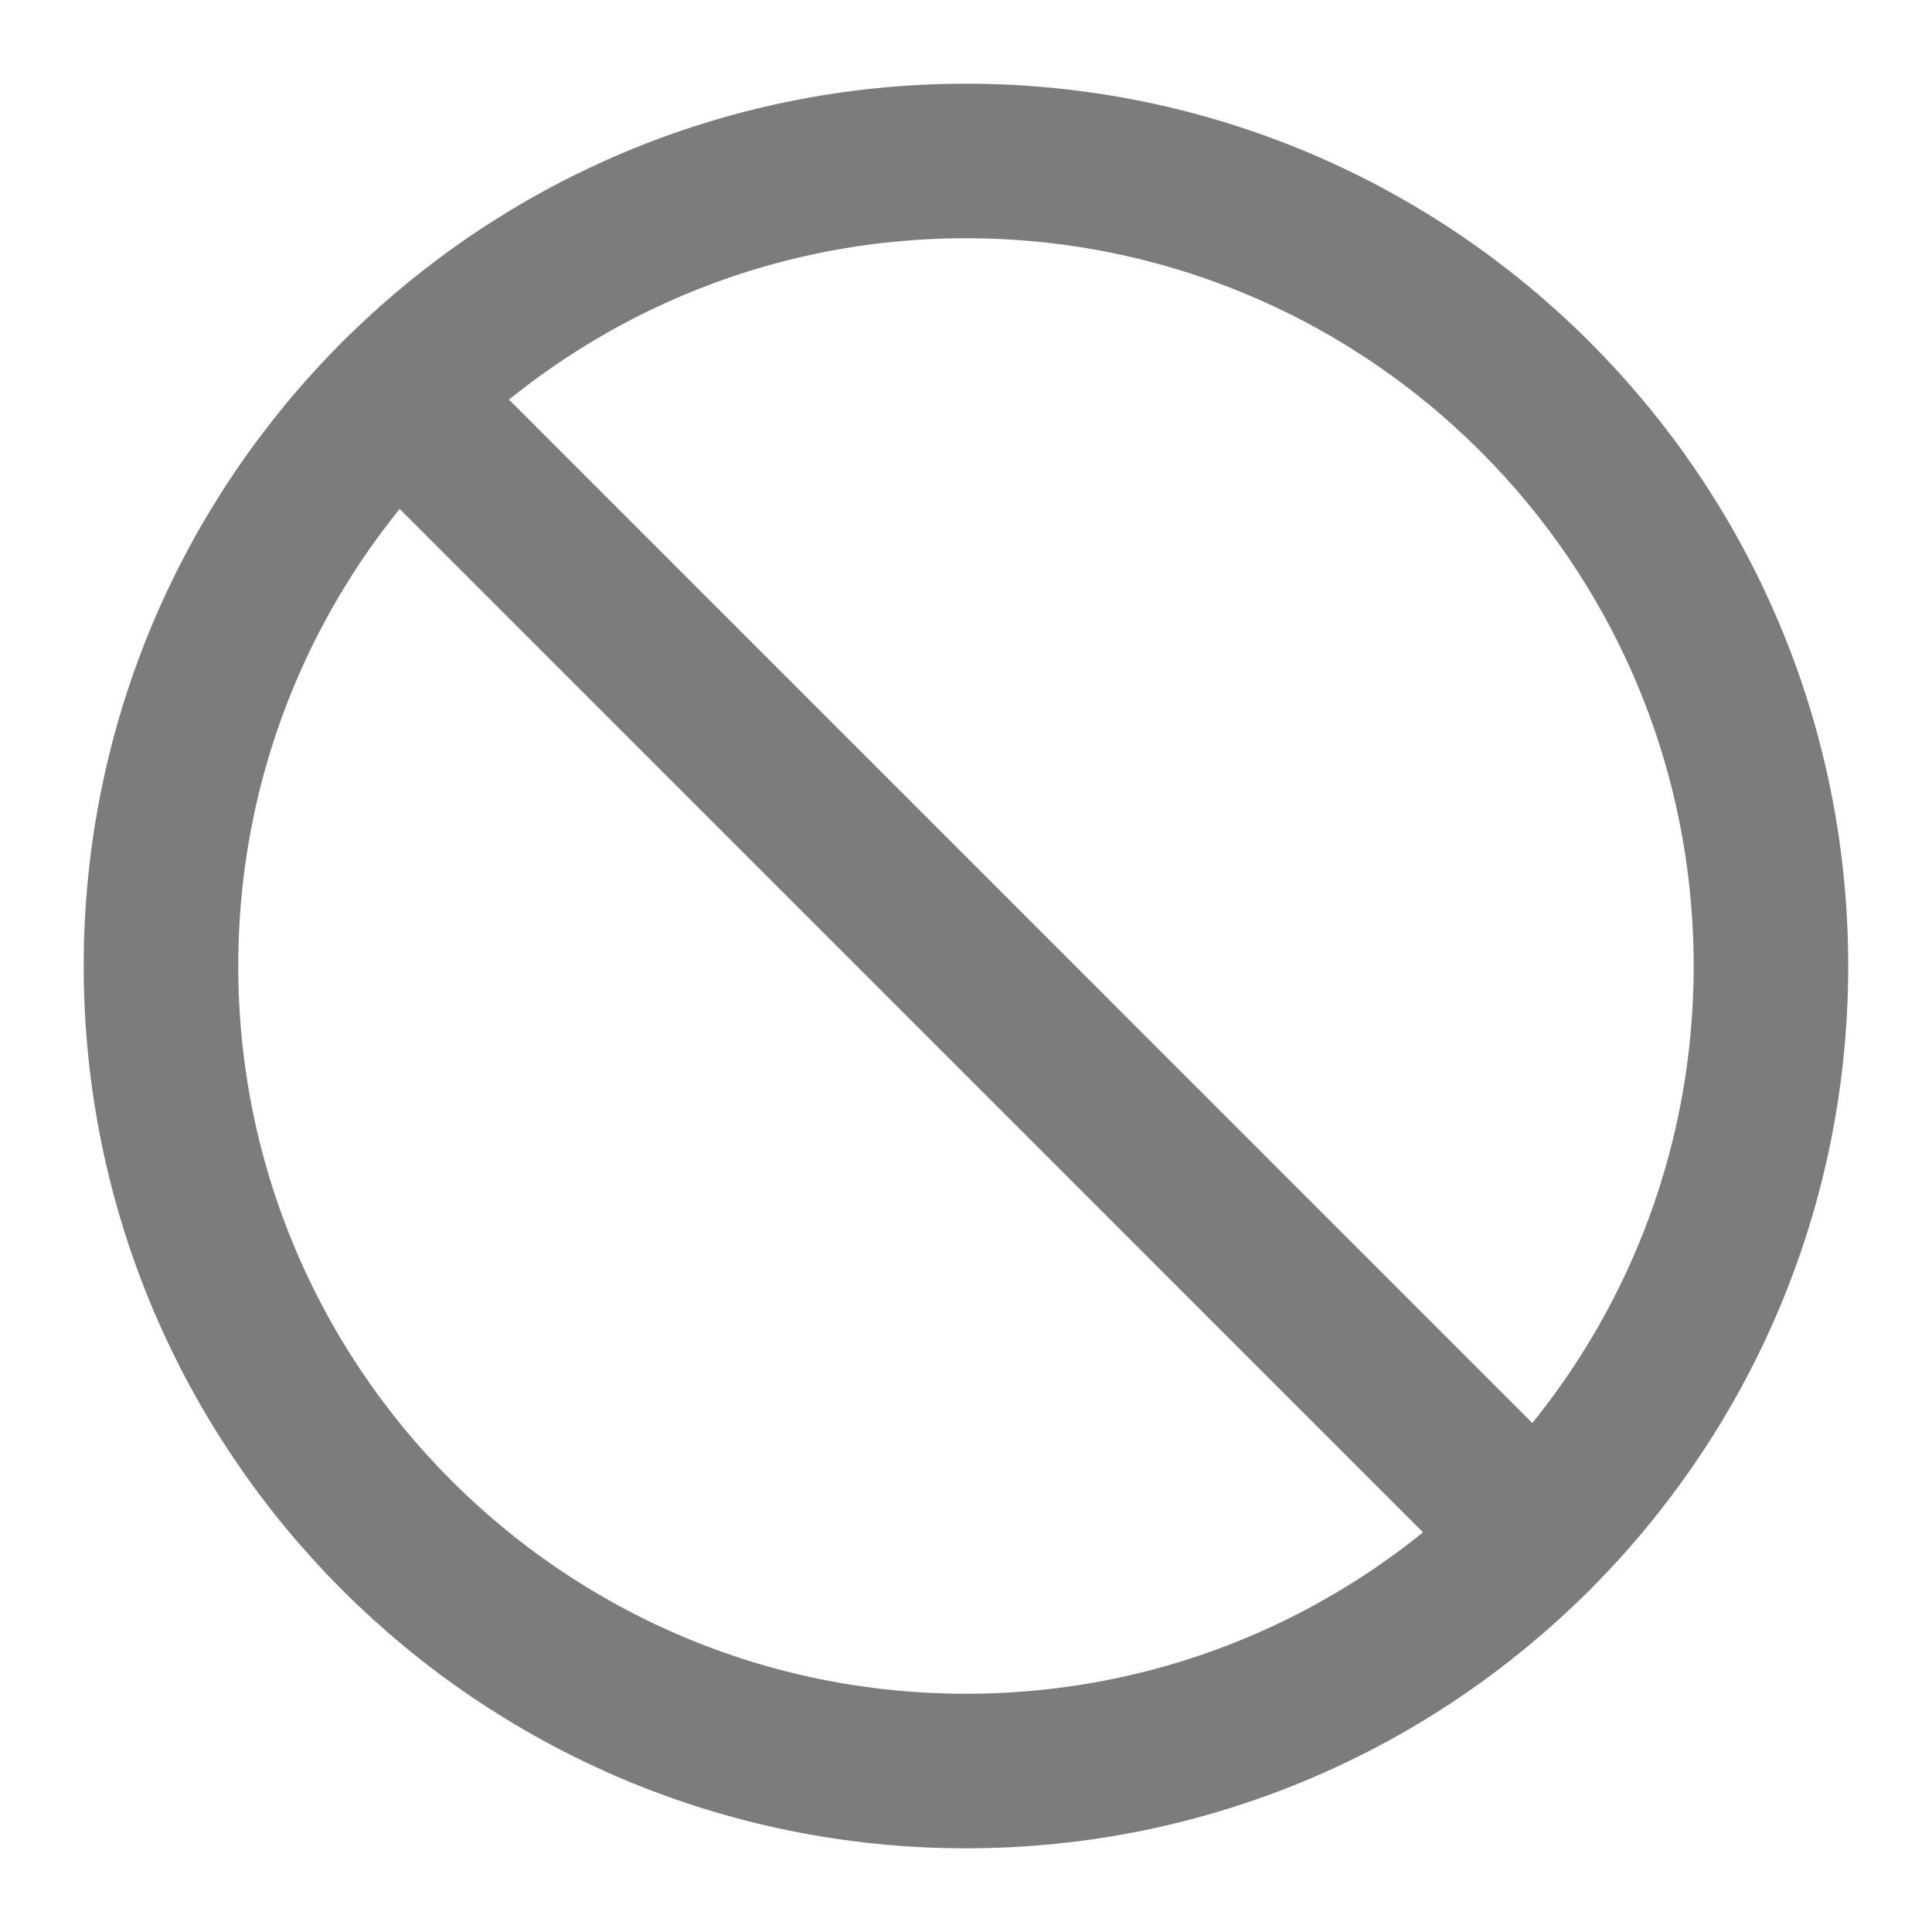 <svg width="25" height="25" viewBox="0 0 25 25" fill="none" xmlns="http://www.w3.org/2000/svg">
<path d="M12.5 22.917C18.253 22.917 22.916 18.253 22.916 12.5C22.916 6.747 18.253 2.083 12.5 2.083C6.747 2.083 2.083 6.747 2.083 12.5C2.083 18.253 6.747 22.917 12.5 22.917Z" stroke="#7c7c7c" stroke-width="2" stroke-linecap="round" stroke-linejoin="round"/>
<path d="M5.136 5.135L19.865 19.865" stroke="#7c7c7c" stroke-width="2" stroke-linecap="round" stroke-linejoin="round"/>
</svg>
